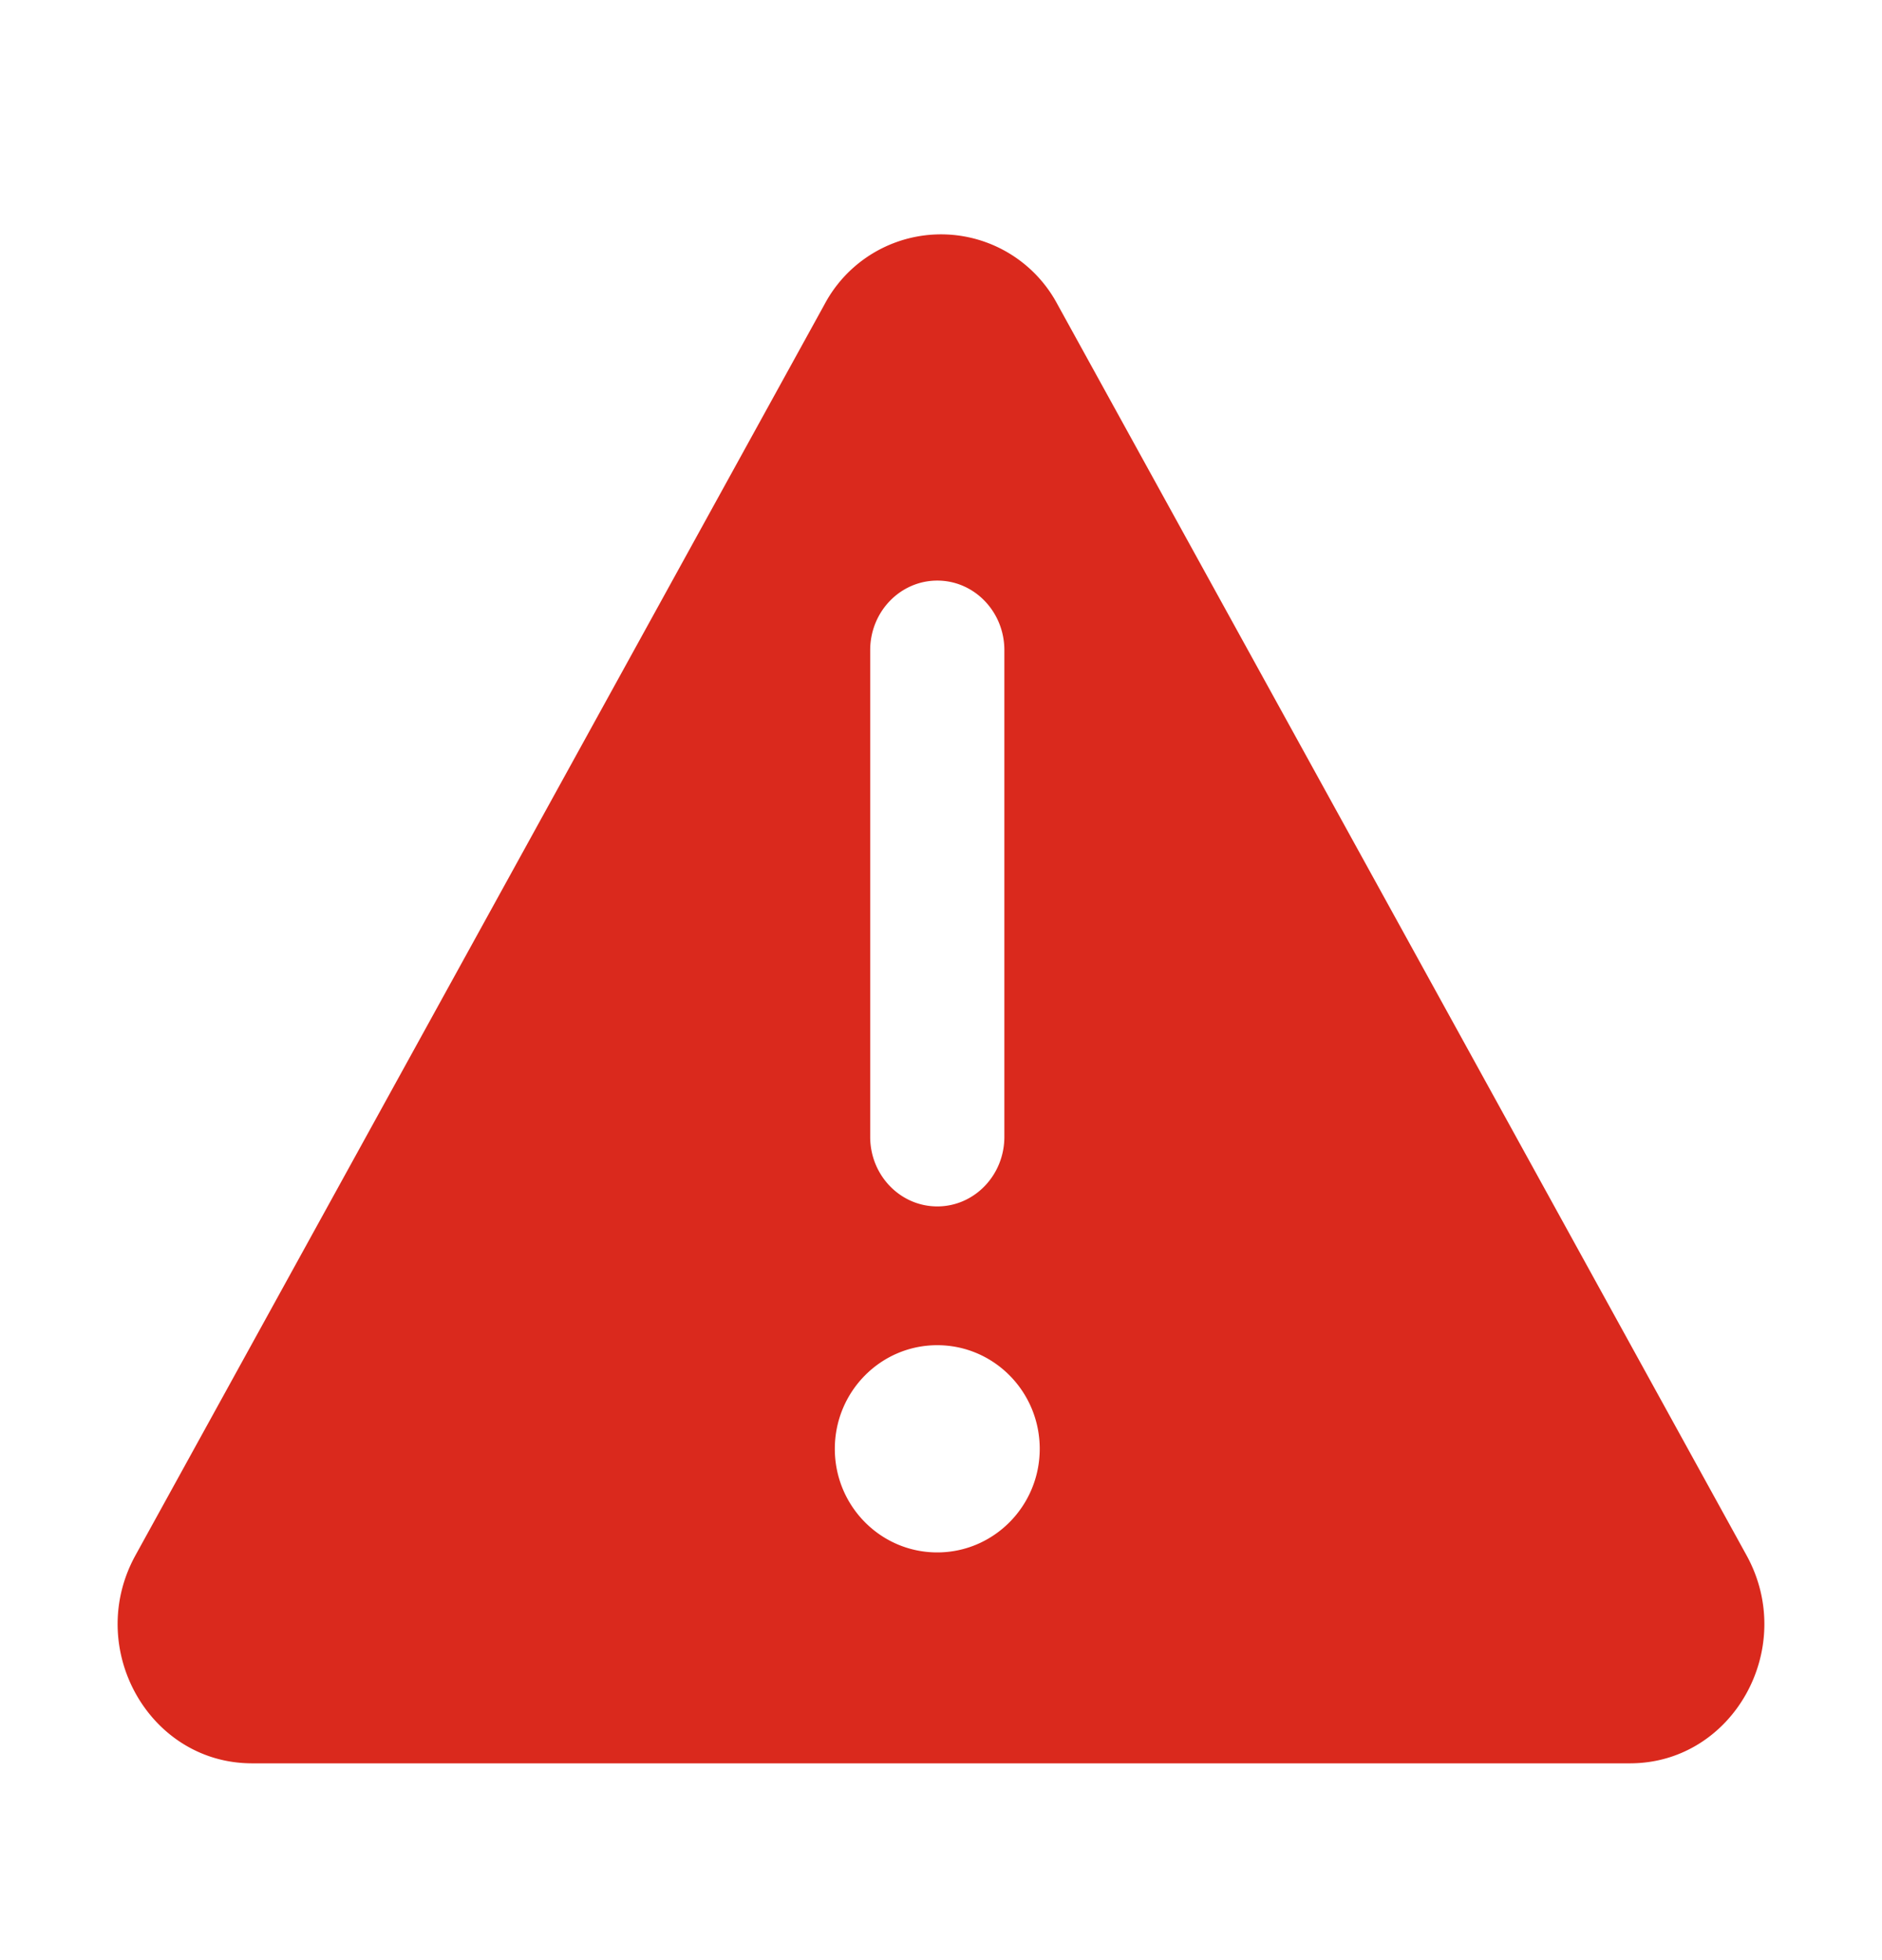 <svg xmlns="http://www.w3.org/2000/svg" fill="none" viewBox="0 0 24 25"><path fill="#DA291D" fill-rule="evenodd" d="M13.487 3.885a1.682 1.682 0 0 0-2.974 0L1.728 19.836c-.652 1.183.172 2.654 1.486 2.654h17.572c1.314 0 2.138-1.471 1.486-2.654L17.88 11.86zm-.228 14.594c0-.73-.585-1.322-1.307-1.322-.721 0-1.306.592-1.306 1.322s.585 1.321 1.306 1.321 1.307-.592 1.307-1.321m-1.306-3.092c.472 0 .855-.397.855-.887V8.292c0-.49-.383-.887-.855-.887-.473 0-.856.397-.856.887V14.5c0 .49.383.887.856.887" clip-rule="evenodd"/></svg>